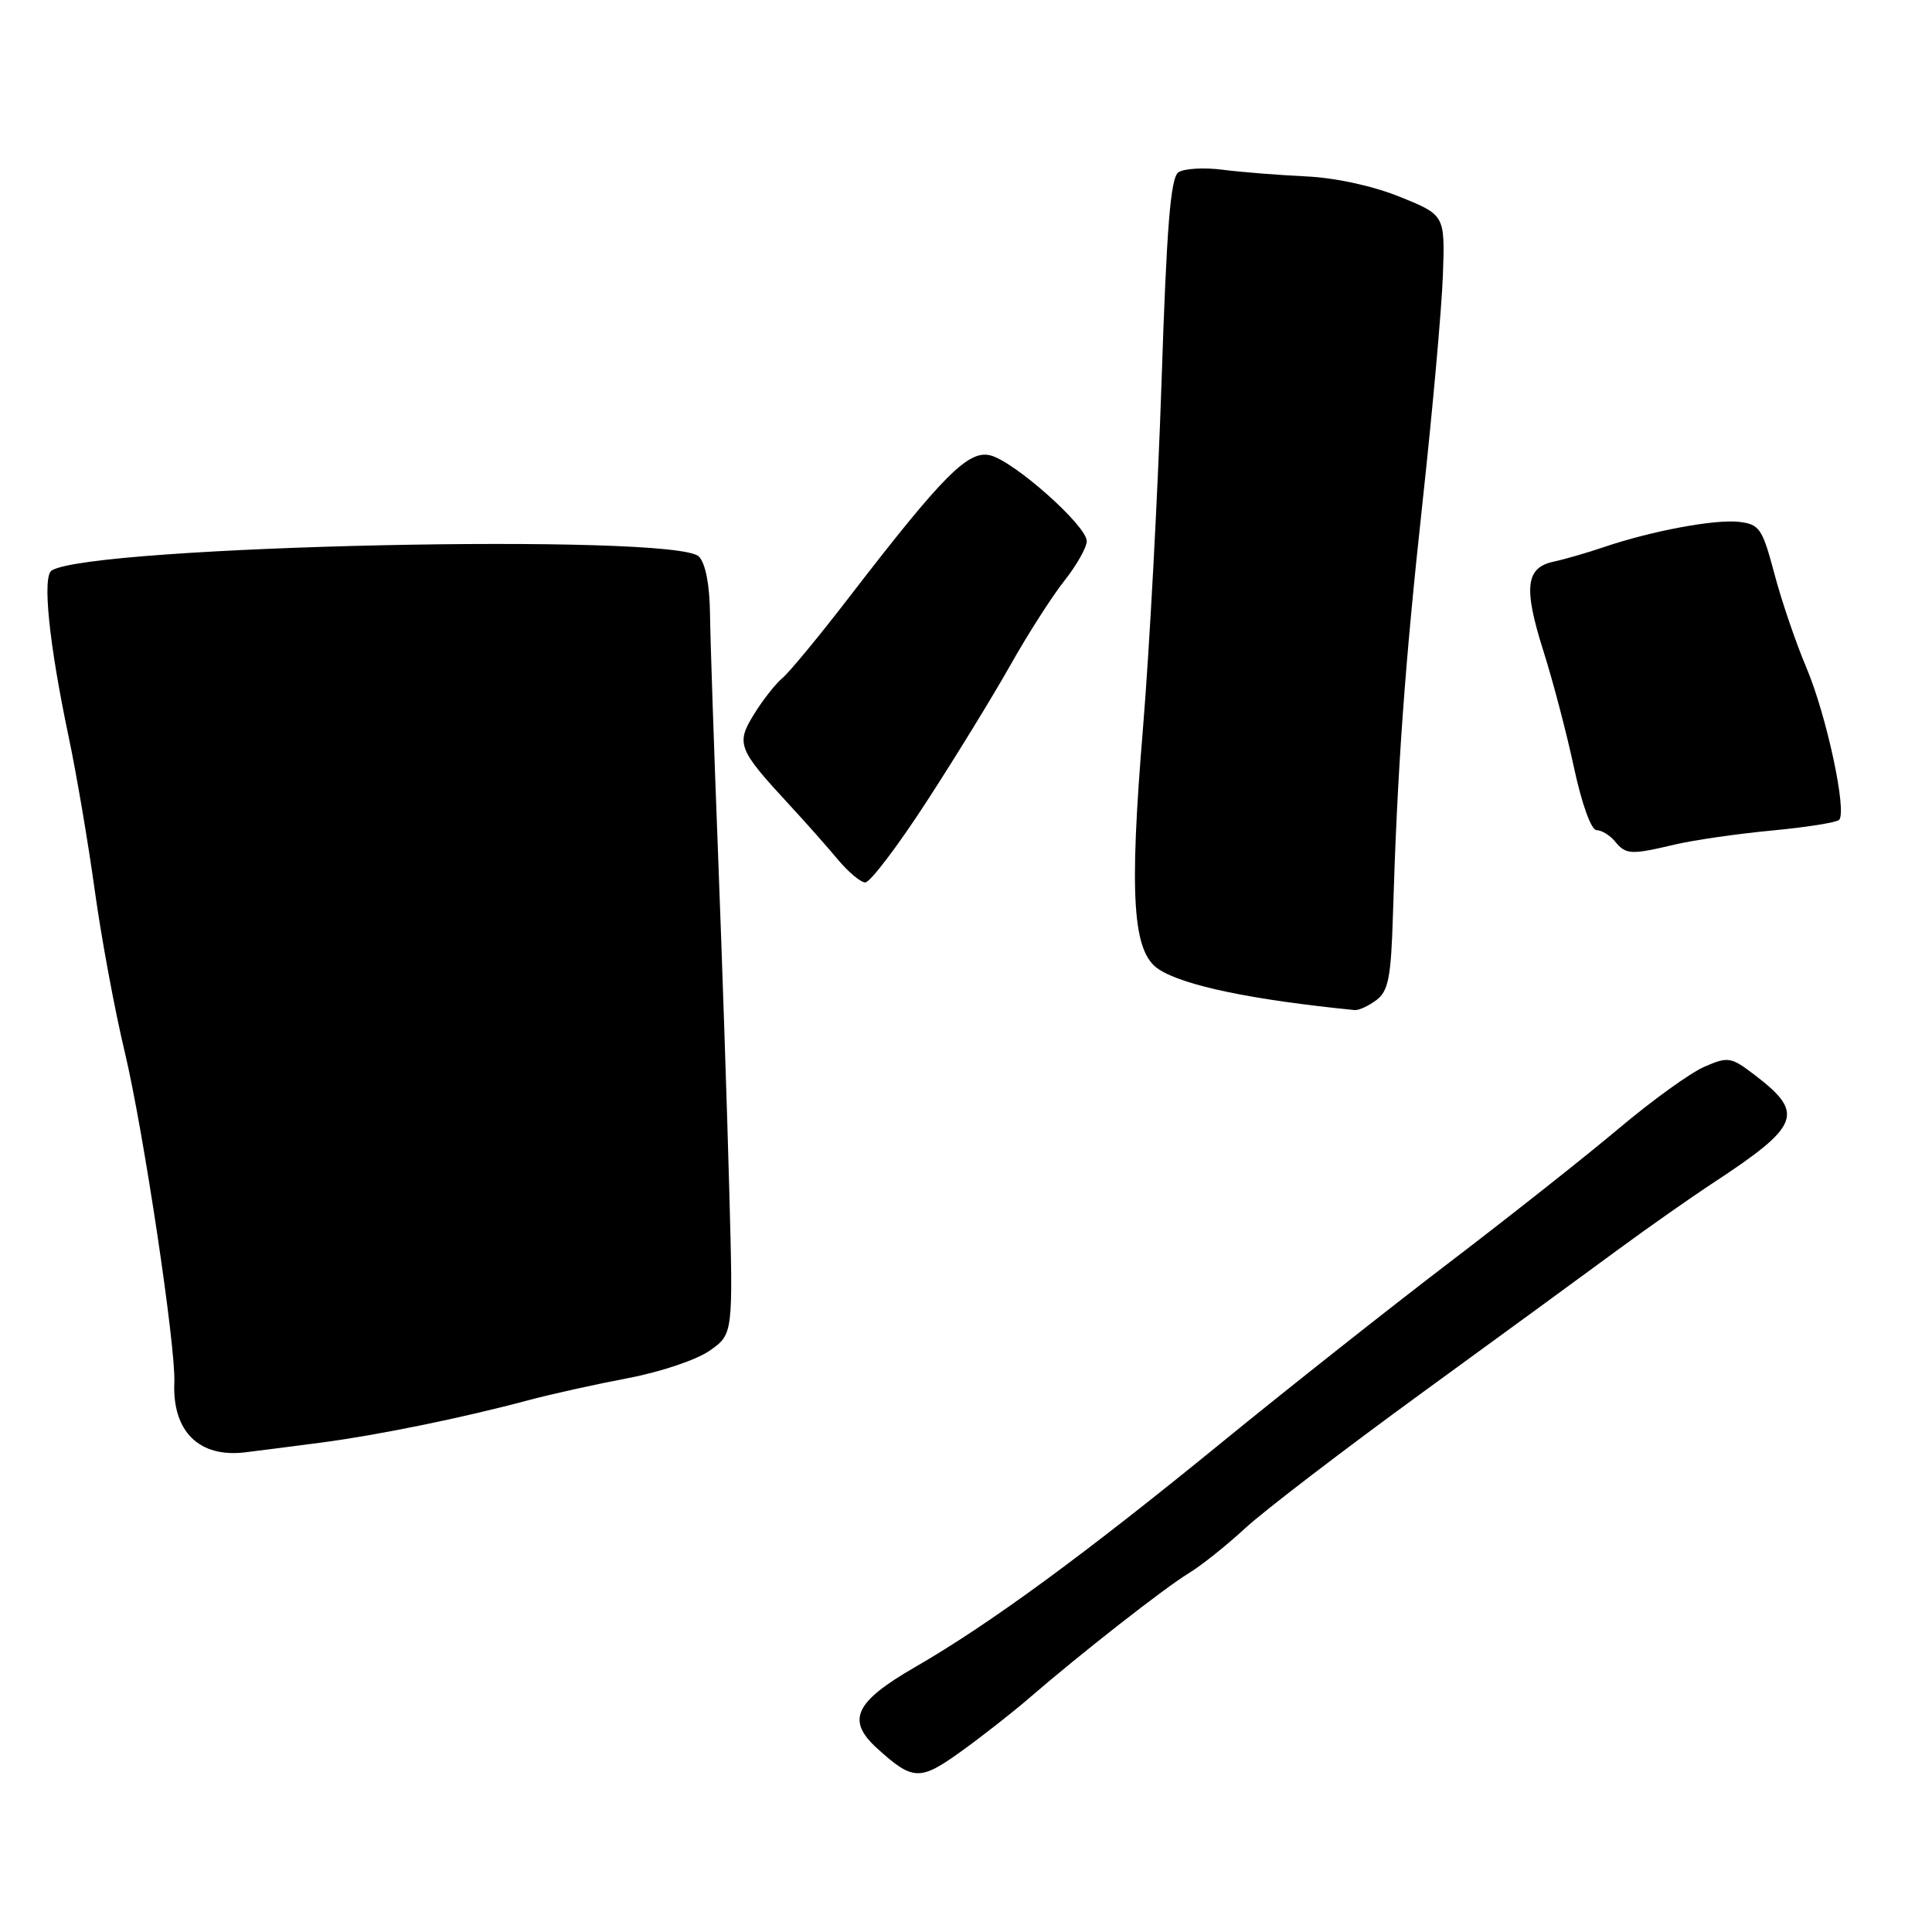 <?xml version="1.0" encoding="UTF-8" standalone="no"?>
<!DOCTYPE svg PUBLIC "-//W3C//DTD SVG 1.1//EN" "http://www.w3.org/Graphics/SVG/1.1/DTD/svg11.dtd" >
<svg xmlns="http://www.w3.org/2000/svg" xmlns:xlink="http://www.w3.org/1999/xlink" version="1.1" viewBox="0 0 256 256">
 <g >
 <path fill="currentColor"
d=" M 136.41 224.97 C 143.23 219.08 154.32 210.40 157.50 208.47 C 159.15 207.47 162.53 204.78 165.00 202.49 C 167.47 200.21 178.05 192.11 188.50 184.50 C 198.95 176.90 210.65 168.35 214.50 165.51 C 218.35 162.68 223.97 158.73 227.00 156.74 C 238.55 149.15 239.18 147.53 232.52 142.45 C 229.36 140.04 228.99 139.98 225.84 141.35 C 224.00 142.14 218.90 145.82 214.50 149.53 C 210.10 153.23 199.97 161.24 192.00 167.32 C 184.03 173.40 170.53 184.08 162.00 191.04 C 143.63 206.04 131.17 215.17 121.25 220.90 C 113.23 225.53 112.11 227.94 116.25 231.69 C 120.96 235.96 121.90 235.99 127.30 232.11 C 130.06 230.13 134.17 226.91 136.41 224.97 Z  M 42.50 191.16 C 50.10 190.16 61.31 187.87 70.00 185.54 C 73.03 184.73 78.99 183.41 83.26 182.60 C 87.58 181.78 92.37 180.16 94.08 178.94 C 97.15 176.76 97.15 176.76 96.63 157.63 C 96.35 147.11 95.68 127.03 95.14 113.00 C 94.60 98.97 94.12 84.72 94.08 81.32 C 94.03 77.45 93.48 74.62 92.60 73.74 C 89.47 70.61 12.22 72.28 6.85 75.59 C 5.59 76.37 6.48 85.19 9.07 97.50 C 10.12 102.45 11.68 111.65 12.55 117.94 C 13.42 124.24 15.21 133.91 16.54 139.44 C 19.00 149.77 23.30 178.41 23.10 183.16 C 22.81 189.67 26.38 193.19 32.50 192.44 C 34.15 192.24 38.65 191.66 42.50 191.16 Z  M 182.39 132.51 C 183.97 131.31 184.32 129.50 184.57 121.29 C 185.15 101.98 186.14 88.15 188.50 66.50 C 189.82 54.40 191.03 40.90 191.19 36.50 C 191.47 28.50 191.47 28.50 185.49 26.08 C 181.87 24.62 176.93 23.55 173.00 23.37 C 169.43 23.20 164.47 22.81 162.00 22.49 C 159.53 22.17 156.89 22.33 156.15 22.83 C 155.11 23.53 154.59 29.94 153.91 50.62 C 153.42 65.40 152.31 86.05 151.45 96.50 C 149.60 118.84 150.08 126.17 153.53 128.43 C 156.85 130.60 165.84 132.48 179.50 133.84 C 180.05 133.89 181.35 133.29 182.39 132.51 Z  M 122.76 106.25 C 126.60 100.34 131.61 92.17 133.90 88.10 C 136.19 84.03 139.40 79.02 141.03 76.96 C 142.66 74.90 144.00 72.53 144.00 71.70 C 144.00 69.67 134.41 61.14 131.23 60.34 C 128.31 59.61 125.01 62.92 112.62 79.00 C 108.60 84.23 104.56 89.12 103.66 89.86 C 102.76 90.61 101.07 92.76 99.91 94.64 C 97.49 98.56 97.77 99.26 104.63 106.68 C 106.76 108.98 109.62 112.21 111.00 113.87 C 112.38 115.52 114.01 116.90 114.64 116.93 C 115.27 116.97 118.92 112.16 122.76 106.25 Z  M 222.00 111.89 C 224.47 111.31 230.23 110.48 234.78 110.05 C 239.33 109.62 243.34 108.99 243.69 108.64 C 244.77 107.56 242.03 94.80 239.37 88.50 C 237.97 85.20 236.05 79.58 235.11 76.00 C 233.52 70.03 233.15 69.47 230.44 69.15 C 227.25 68.78 218.87 70.34 212.50 72.50 C 210.30 73.25 207.32 74.11 205.87 74.42 C 202.16 75.21 201.85 77.86 204.50 86.23 C 205.77 90.23 207.60 97.21 208.57 101.75 C 209.60 106.55 210.85 110.00 211.55 110.00 C 212.21 110.00 213.32 110.67 214.00 111.50 C 215.46 113.26 216.06 113.29 222.00 111.89 Z "/>
</g>
</svg>